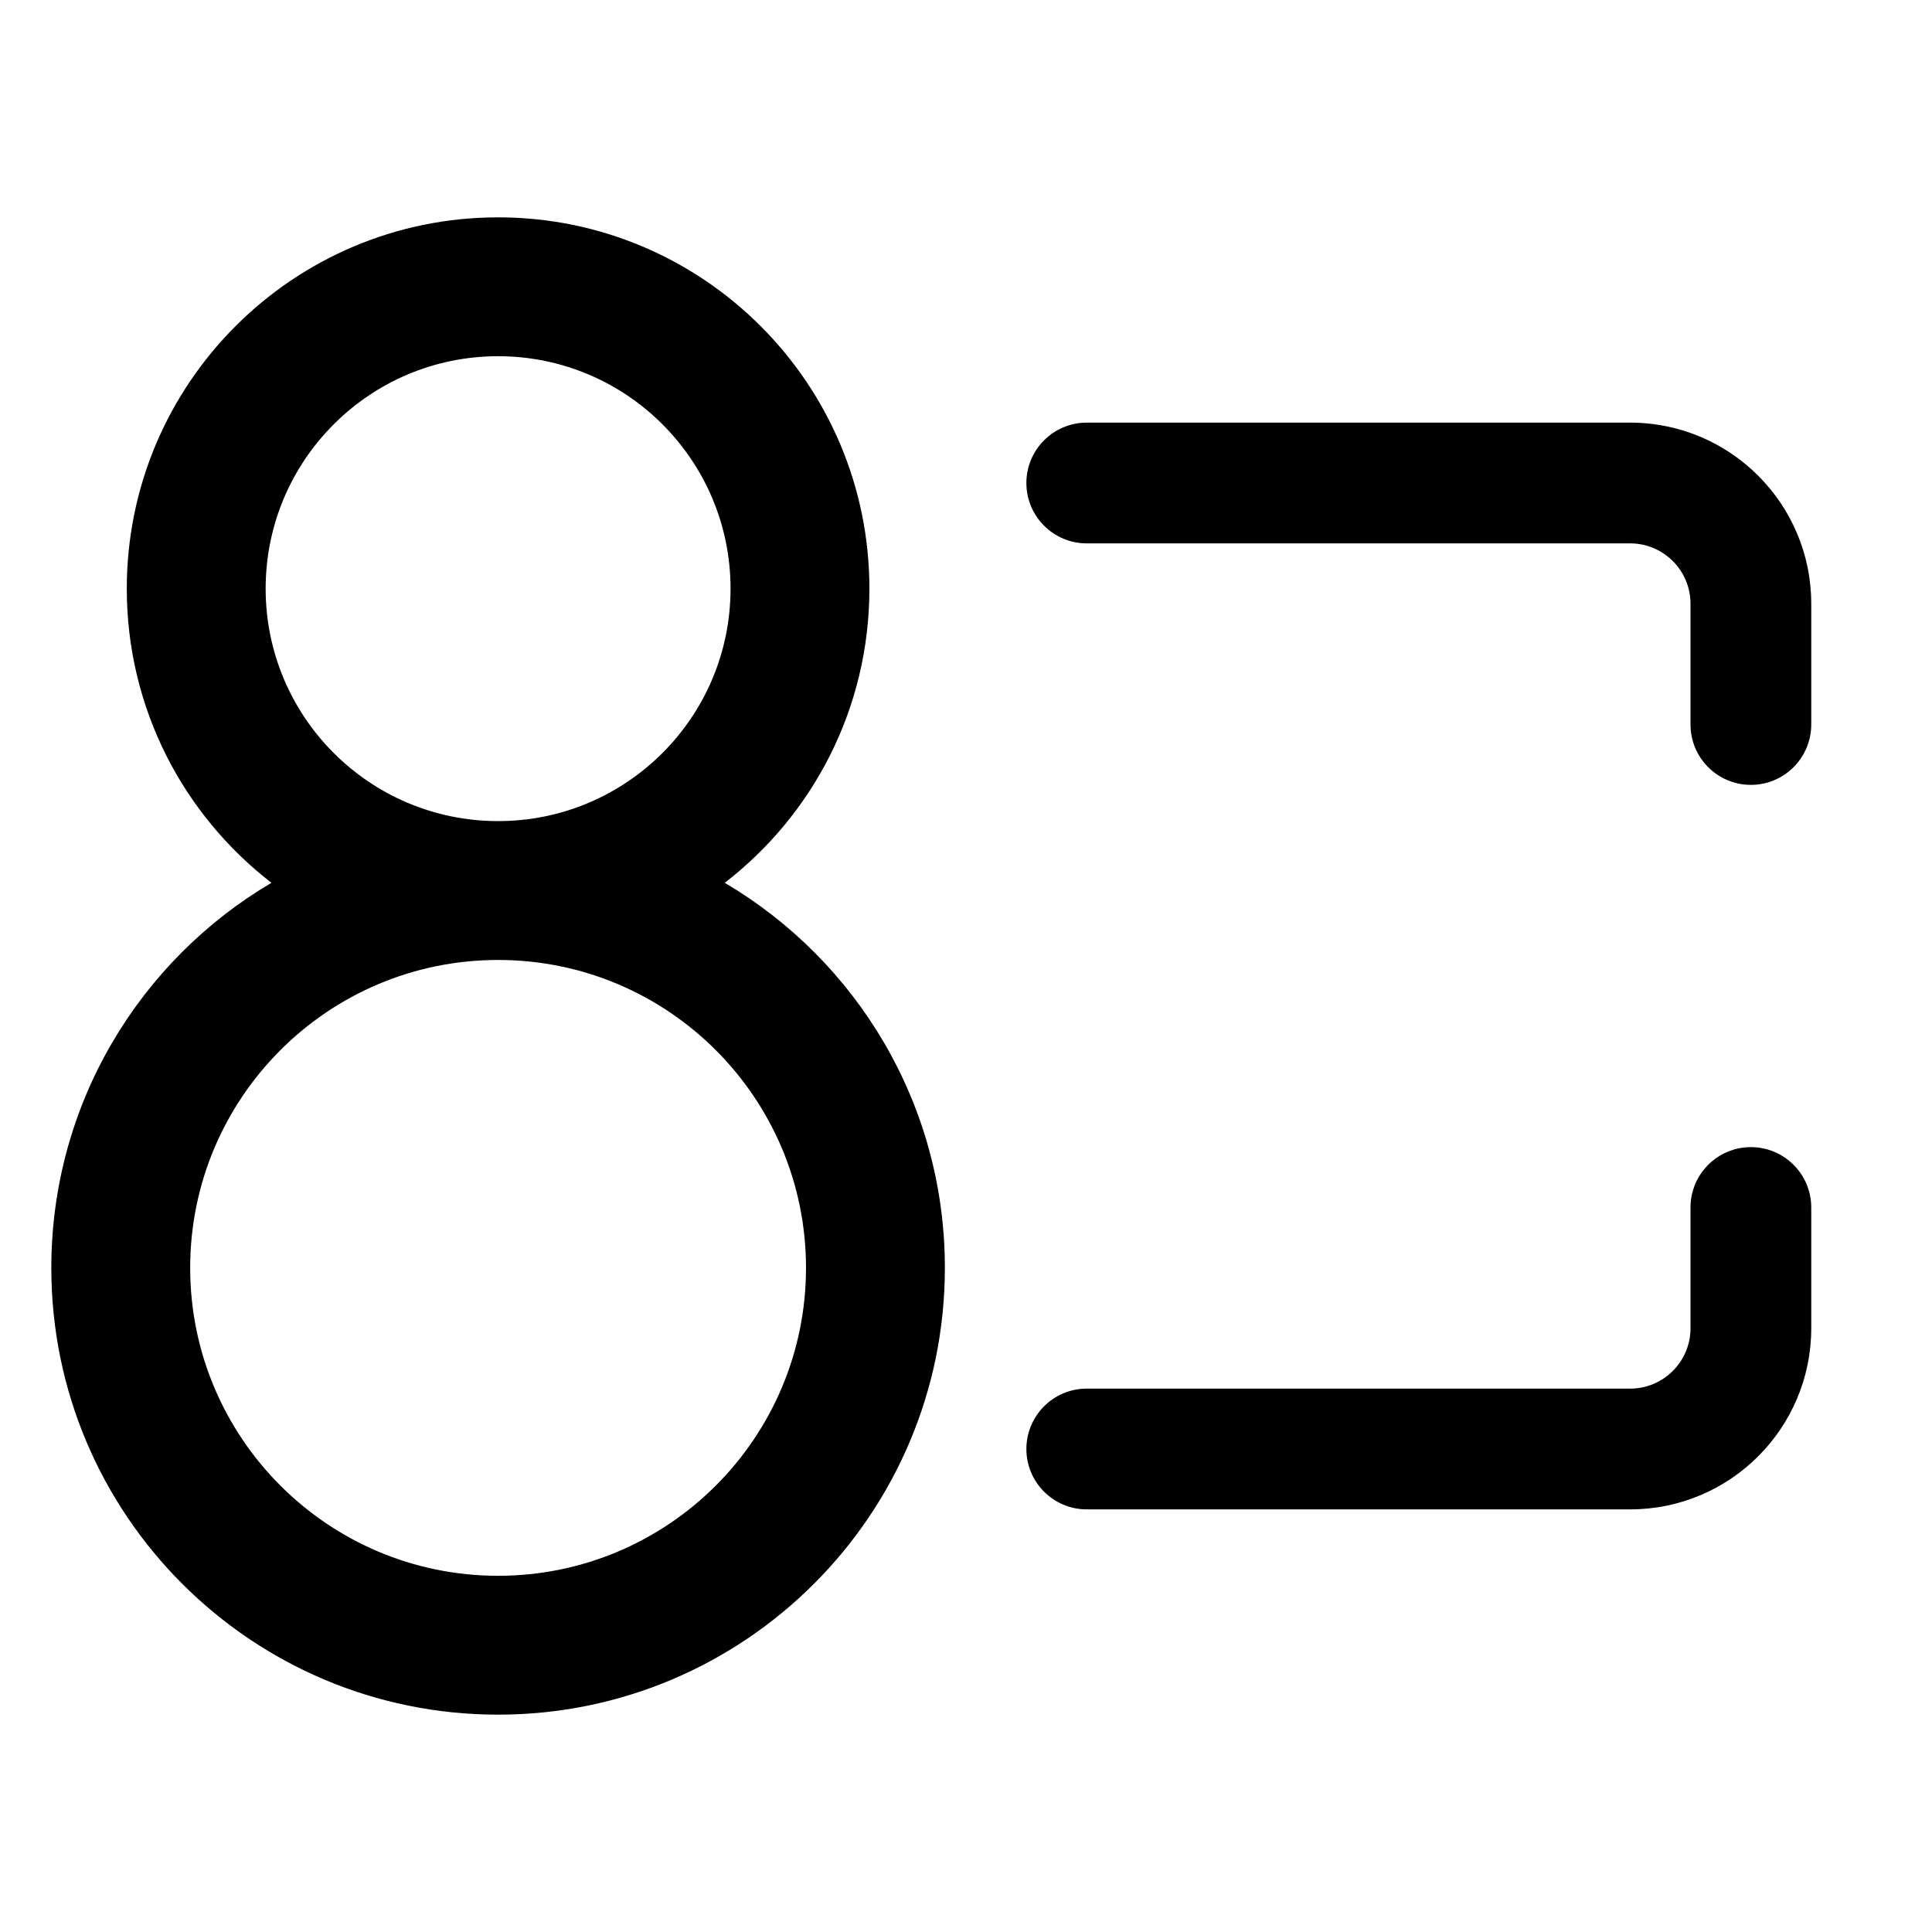 <svg width="16" height="16" viewBox="0 0 16 16" xmlns="http://www.w3.org/2000/svg">
	<path fill-rule="evenodd" clip-rule="evenodd" d="M2.2 4.875C2.2 3.812 3.062 2.95 4.125 2.95C5.188 2.95 6.05 3.812 6.05 4.875C6.05 5.938 5.188 6.8 4.125 6.8C3.062 6.8 2.2 5.938 2.2 4.875ZM4.125 1.8C2.427 1.8 1.05 3.177 1.05 4.875C1.05 5.867 1.519 6.748 2.248 7.311C1.157 7.954 0.425 9.142 0.425 10.5C0.425 12.543 2.082 14.2 4.125 14.2C6.168 14.2 7.825 12.543 7.825 10.5C7.825 9.142 7.093 7.954 6.002 7.311C6.731 6.749 7.2 5.867 7.2 4.875C7.2 3.177 5.823 1.8 4.125 1.8ZM1.575 10.5C1.575 9.092 2.717 7.95 4.125 7.95C5.533 7.95 6.675 9.092 6.675 10.5C6.675 11.908 5.533 13.05 4.125 13.05C2.717 13.05 1.575 11.908 1.575 10.5Z" />
	<path fill-rule="evenodd" clip-rule="evenodd" d="M8.5 4C8.5 3.724 8.724 3.5 9 3.5H13.5C14.328 3.5 15 4.172 15 5V6C15 6.276 14.776 6.5 14.5 6.5C14.224 6.5 14 6.276 14 6V5C14 4.724 13.776 4.5 13.5 4.5H9C8.724 4.5 8.5 4.276 8.5 4Z" />
	<path fill-rule="evenodd" clip-rule="evenodd" d="M14.5 9.5C14.776 9.5 15 9.724 15 10V11C15 11.828 14.328 12.5 13.5 12.5H9C8.724 12.5 8.5 12.276 8.5 12C8.5 11.724 8.724 11.5 9 11.5H13.5C13.776 11.5 14 11.276 14 11V10C14 9.724 14.224 9.5 14.5 9.5Z" />
</svg>
